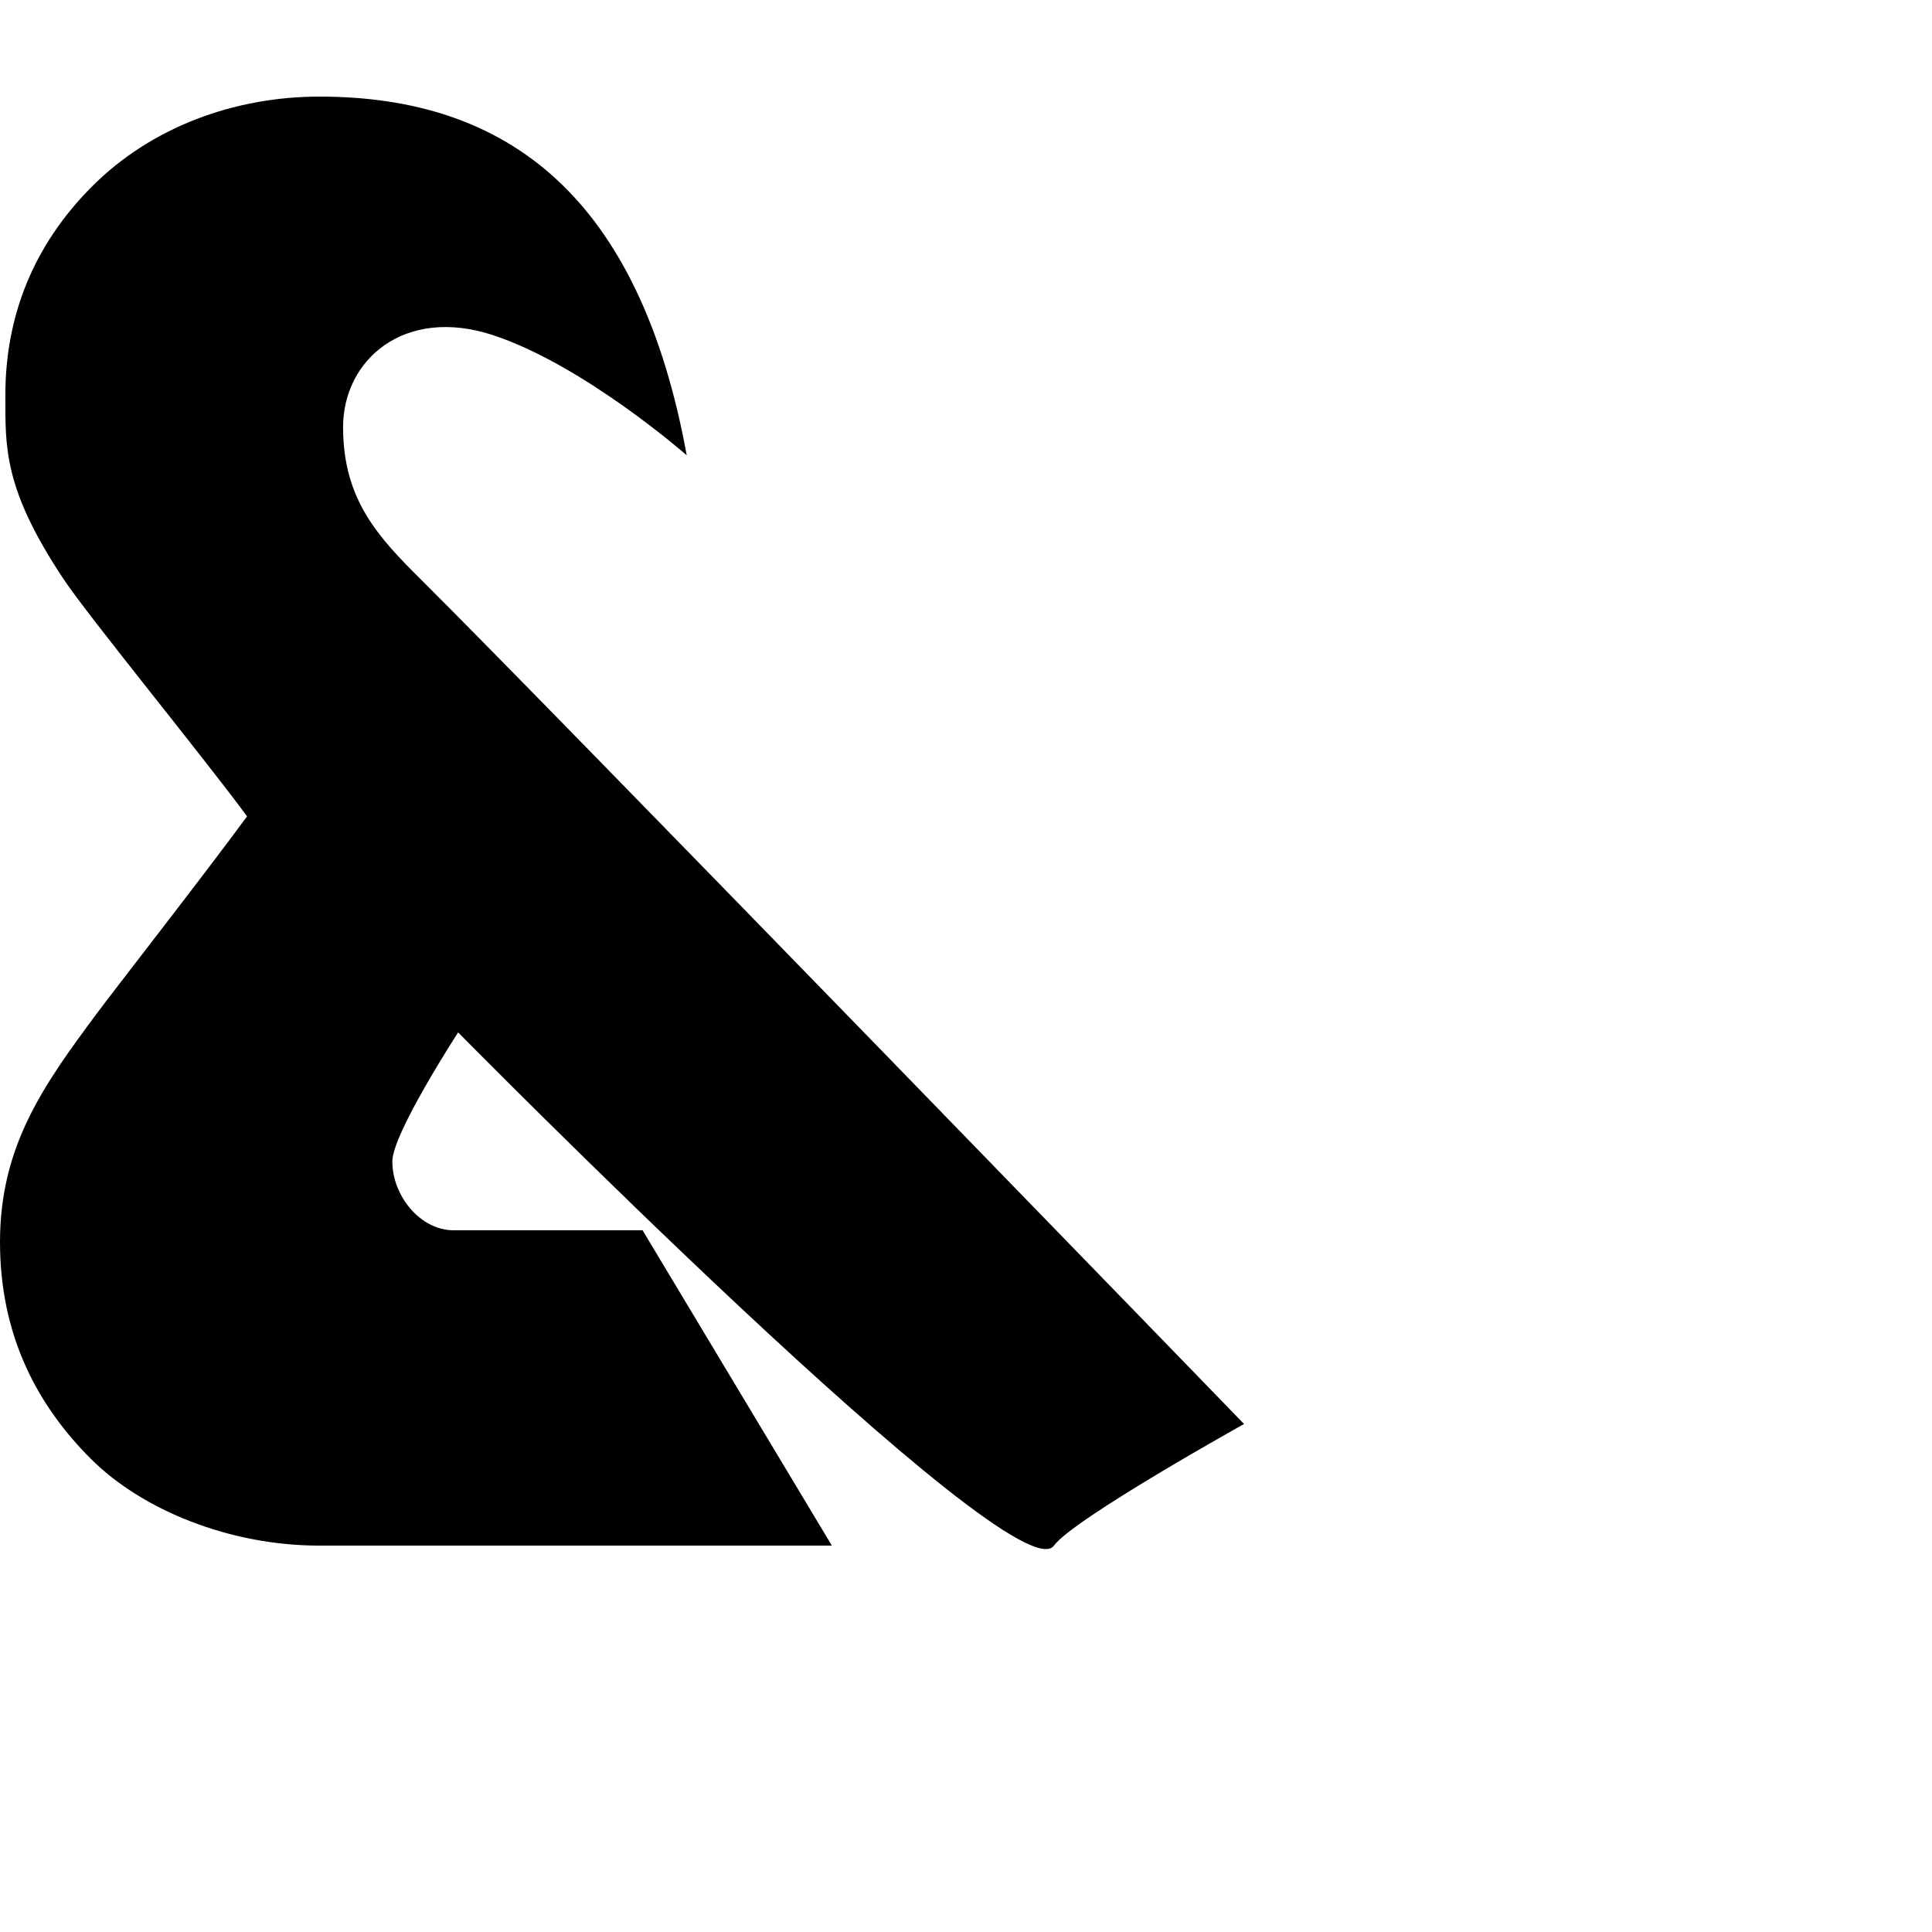 <?xml version="1.0" encoding="UTF-8" standalone="no"?>
<!-- Created with Inkscape (http://www.inkscape.org/) -->

<svg
   xmlns:dc="http://purl.org/dc/elements/1.1/"
   xmlns:cc="http://creativecommons.org/ns#"
   xmlns:rdf="http://www.w3.org/1999/02/22-rdf-syntax-ns#"
   xmlns:svg="http://www.w3.org/2000/svg"
   xmlns="http://www.w3.org/2000/svg"
   xmlns:sodipodi="http://sodipodi.sourceforge.net/DTD/sodipodi-0.dtd"
   xmlns:inkscape="http://www.inkscape.org/namespaces/inkscape"
   width="1000"
   height="1000"
   viewBox="0 0 1000 1000"
   version="1.1"
   id="svg825"
   inkscape:version="0.92.4 (5da689c313, 2019-01-14)"
   sodipodi:docname="&amp;.svg">
  <defs
     id="defs819" />
  <sodipodi:namedview
     id="base"
     pagecolor="#ffffff"
     bordercolor="#666666"
     borderopacity="1.0"
     inkscape:pageopacity="0.0"
     inkscape:pageshadow="2"
     inkscape:zoom="0.7"
     inkscape:cx="197.75474"
     inkscape:cy="455.10524"
     inkscape:document-units="px"
     inkscape:current-layer="layer1"
     showgrid="false"
     units="px"
     inkscape:window-width="1920"
     inkscape:window-height="1001"
     inkscape:window-x="-9"
     inkscape:window-y="-9"
     inkscape:window-maximized="1">
    <sodipodi:guide
       id="guide217"
       inkscape:label="baseline"
       position="0,200"
       orientation="0,1"
       inkscape:locked="false" />
    <sodipodi:guide
       id="guide219"
       inkscape:label="ascender"
       position="0,1000"
       orientation="0,1"
       inkscape:locked="false" />
    <sodipodi:guide
       id="guide221"
       inkscape:label="caps"
       position="0,950"
       orientation="0,1"
       inkscape:locked="false" />
    <sodipodi:guide
       id="guide223"
       inkscape:label="xheight"
       position="0,700"
       orientation="0,1"
       inkscape:locked="false" />
    <sodipodi:guide
       id="guide225"
       inkscape:label="descender"
       position="0,0"
       orientation="0,1"
       inkscape:locked="false" />
  </sodipodi:namedview>
  <g
     inkscape:label="Layer 1"
     inkscape:groupmode="layer"
     id="layer1"
     transform="translate(0,-42.52)">
    <path
       style="display:inline;fill:#000000;stroke:none;stroke-width:1px;stroke-linecap:butt;stroke-linejoin:miter;stroke-opacity:1"
       d="m 355.447,278.171 c 0,0 -53.134,-46.614 -100.163,-62.143 -45.942,-15.169 -77.709,12.71 -77.709,47.607 0,37.544 18.243,56.937 40.358,78.884 64.966,64.472 425.989,437.057 425.989,437.057 0,0 -88.544,49.294 -98.384,62.943 -19.681,27.298 -308.408,-265.622 -308.408,-265.622 0,0 -34.056,52.345 -34.056,66.765 0,17.857 14.5,35.643 31.643,35.643 h 97.873 l 97.984,163.215 H 165.16 c -45.962,0 -91.418,-18.194 -118.188,-44.963 C 20.204,770.788 0,734.927 0,685.43 0,635.932 22.225,604.618 50.004,567.242 60.079,553.687 103.067,498.736 127.876,465.086 106.976,436.457 45.901,361.765 33.08,342.52 1.765,295.512 2.775,274.298 2.775,247.024 c 0,-40.846 14.494,-77.629 44.951,-108.086 30.457,-30.457 73.237,-46.418 117.684,-46.418 98.107,0 165.746,52.543 190.037,185.652 z"
       id="path261"
       inkscape:connector-curvature="0"
       sodipodi:nodetypes="cssscscssccsssscssscc" />
  </g>
</svg>
